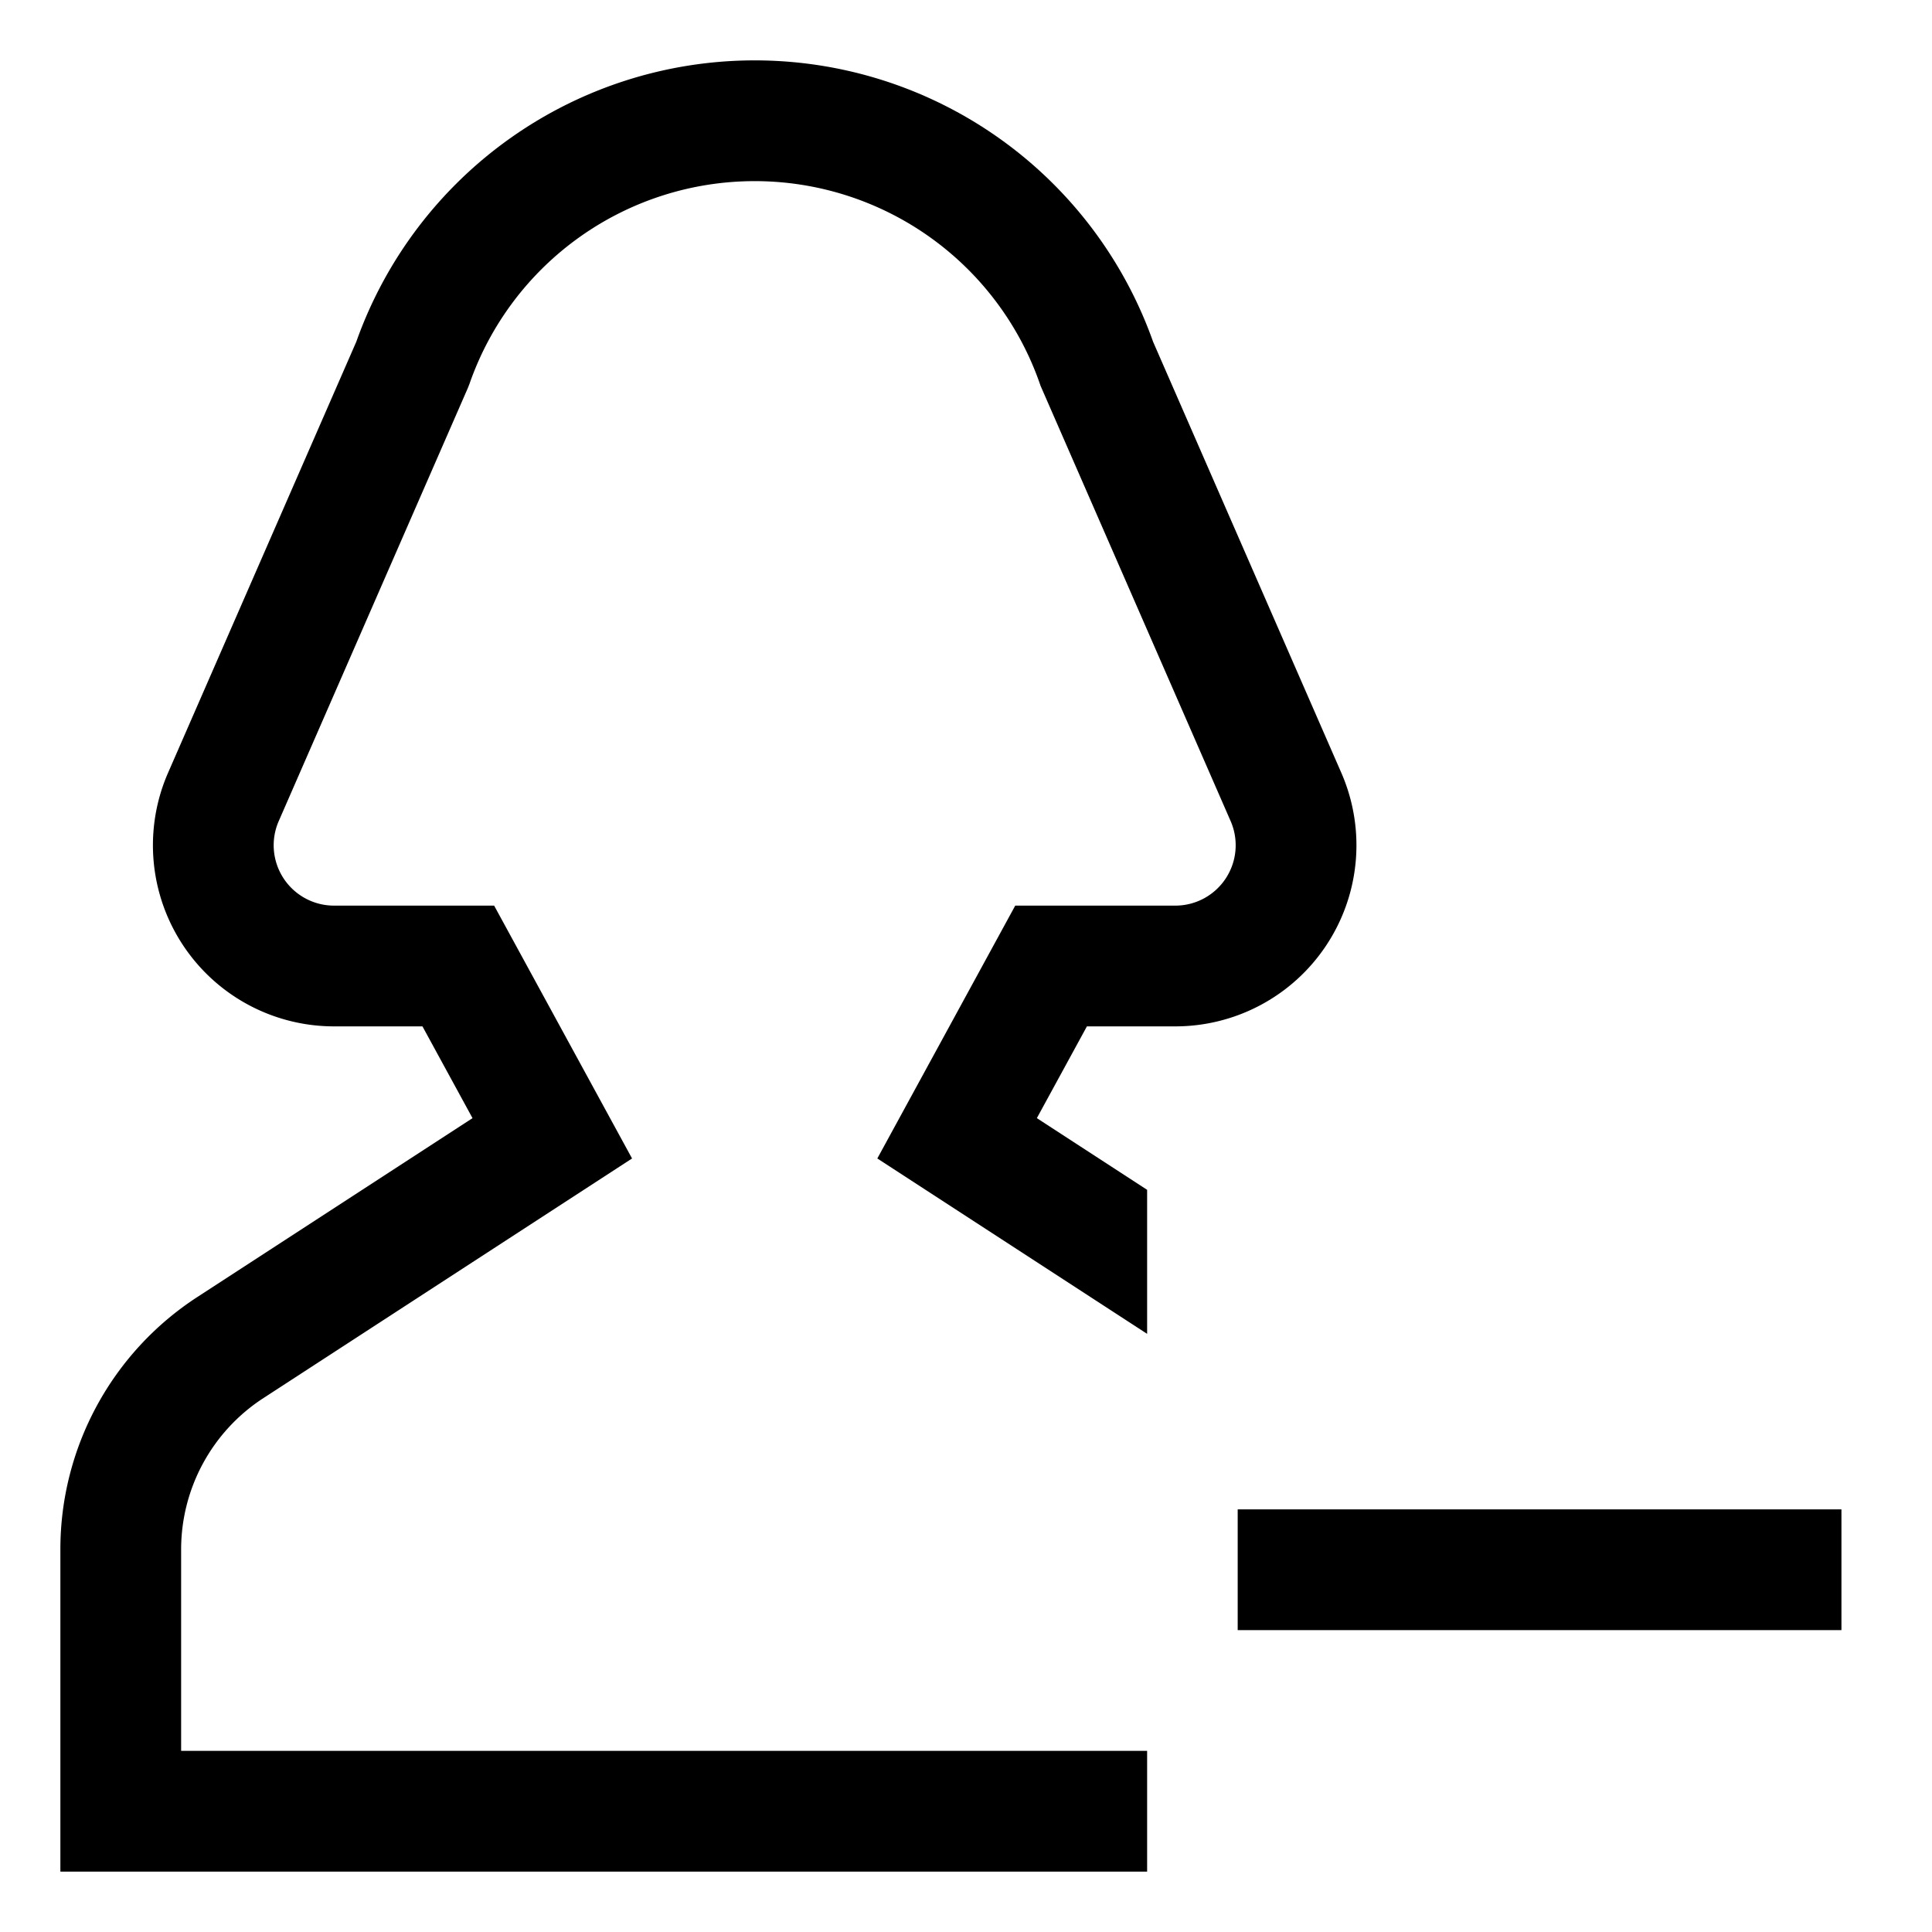 <svg xmlns="http://www.w3.org/2000/svg" viewBox="0 0 512 512">
  <path fill="currentColor" d="M304,464H48V410.732a47.836,47.836,0,0,1,21.841-40.246l97.66-63.479L130.953,240H88.529a16,16,0,0,1-14.723-22.263l50.175-114.9.448-1.144a80.029,80.029,0,0,1,151.142,0l.2.58,50.421,115.466A16,16,0,0,1,311.471,240H269.047L232.5,307.007,304,353.483V315.317l-29.223-19L288.043,272h23.428a48,48,0,0,0,44.119-66.908L305.581,90.57a112.029,112.029,0,0,0-211.162,0L44.454,204.991l-.044.1A48,48,0,0,0,88.529,272h23.428l13.266,24.321L52.4,343.656A79.725,79.725,0,0,0,16,410.732V496H304Z" class="ci-primary"/>
  <rect width="160" height="32" x="328" y="400" fill="currentColor" class="ci-primary"/>
</svg>
